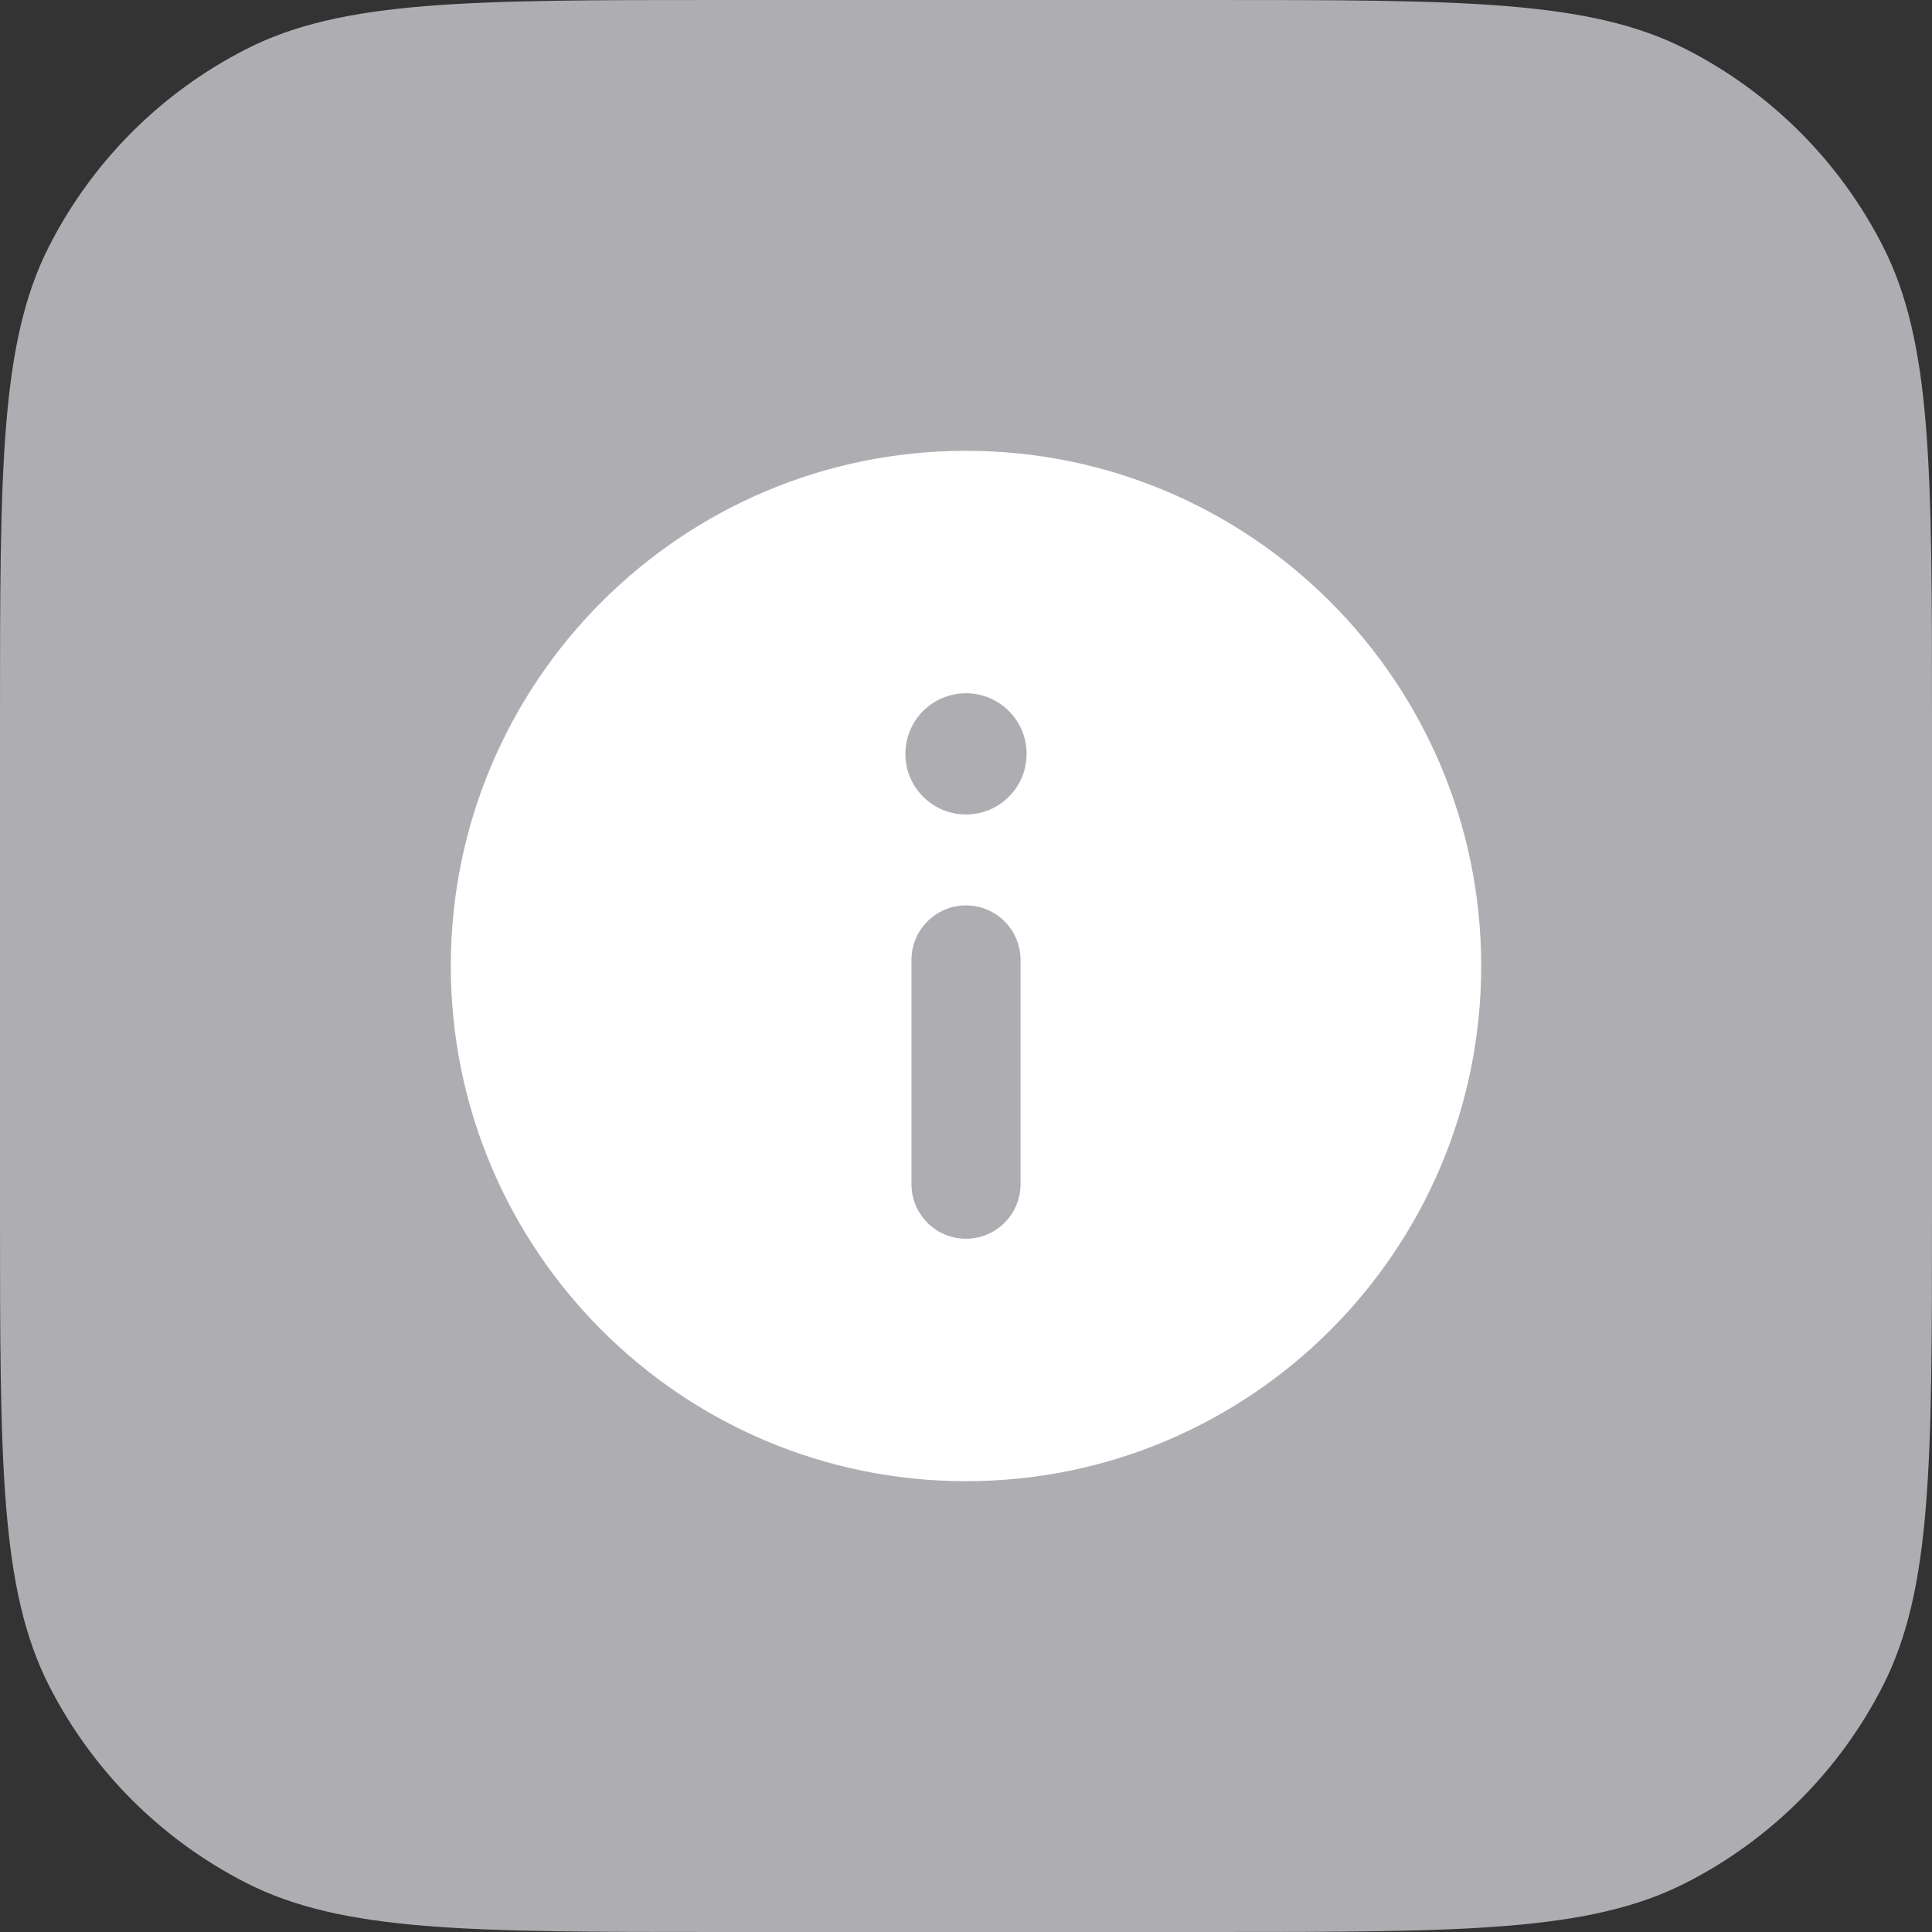 <svg width="30" height="30" viewBox="0 0 30 30" fill="none" xmlns="http://www.w3.org/2000/svg">
    <rect x="0" y="0" width="30" height="30" fill="#333333" stroke="none"/>
    <g clip-path="url(#clip0_1070_3194)">
        <path d="M0 11.2C0 7.28 0 5.319 0.763 3.822C1.434 2.505 2.505 1.434 3.822 0.763C5.319 0 7.28 0 11.2 0H18.8C22.72 0 24.68 0 26.178 0.763C27.495 1.434 28.566 2.505 29.237 3.822C30 5.319 30 7.28 30 11.2V18.8C30 22.72 30 24.68 29.237 26.178C28.566 27.495 27.495 28.566 26.178 29.237C24.68 30 22.72 30 18.8 30H11.2C7.28 30 5.319 30 3.822 29.237C2.505 28.566 1.434 27.495 0.763 26.178C0 24.68 0 22.72 0 18.8V11.2Z" fill="#AEAEB2"/>
        <path d="M15 7C19.416 7 23 10.584 23 15C23 19.416 19.416 23 15 23C10.584 23 7 19.416 7 15C7 10.584 10.584 7 15 7ZM15 14.059C14.532 14.059 14.153 14.438 14.153 14.906V18.388C14.153 18.856 14.532 19.235 15 19.235C15.468 19.235 15.847 18.856 15.847 18.388V14.906C15.847 14.438 15.468 14.059 15 14.059ZM15 10.765C14.48 10.765 14.059 11.186 14.059 11.706C14.059 12.226 14.48 12.647 15 12.647C15.52 12.647 15.941 12.226 15.941 11.706C15.941 11.186 15.52 10.765 15 10.765Z" fill="white"/>
    </g>
    <defs>
        <clipPath id="clip0_1070_3194">
            <rect width="30" height="30" fill="white"/>
        </clipPath>
    </defs>
</svg>
